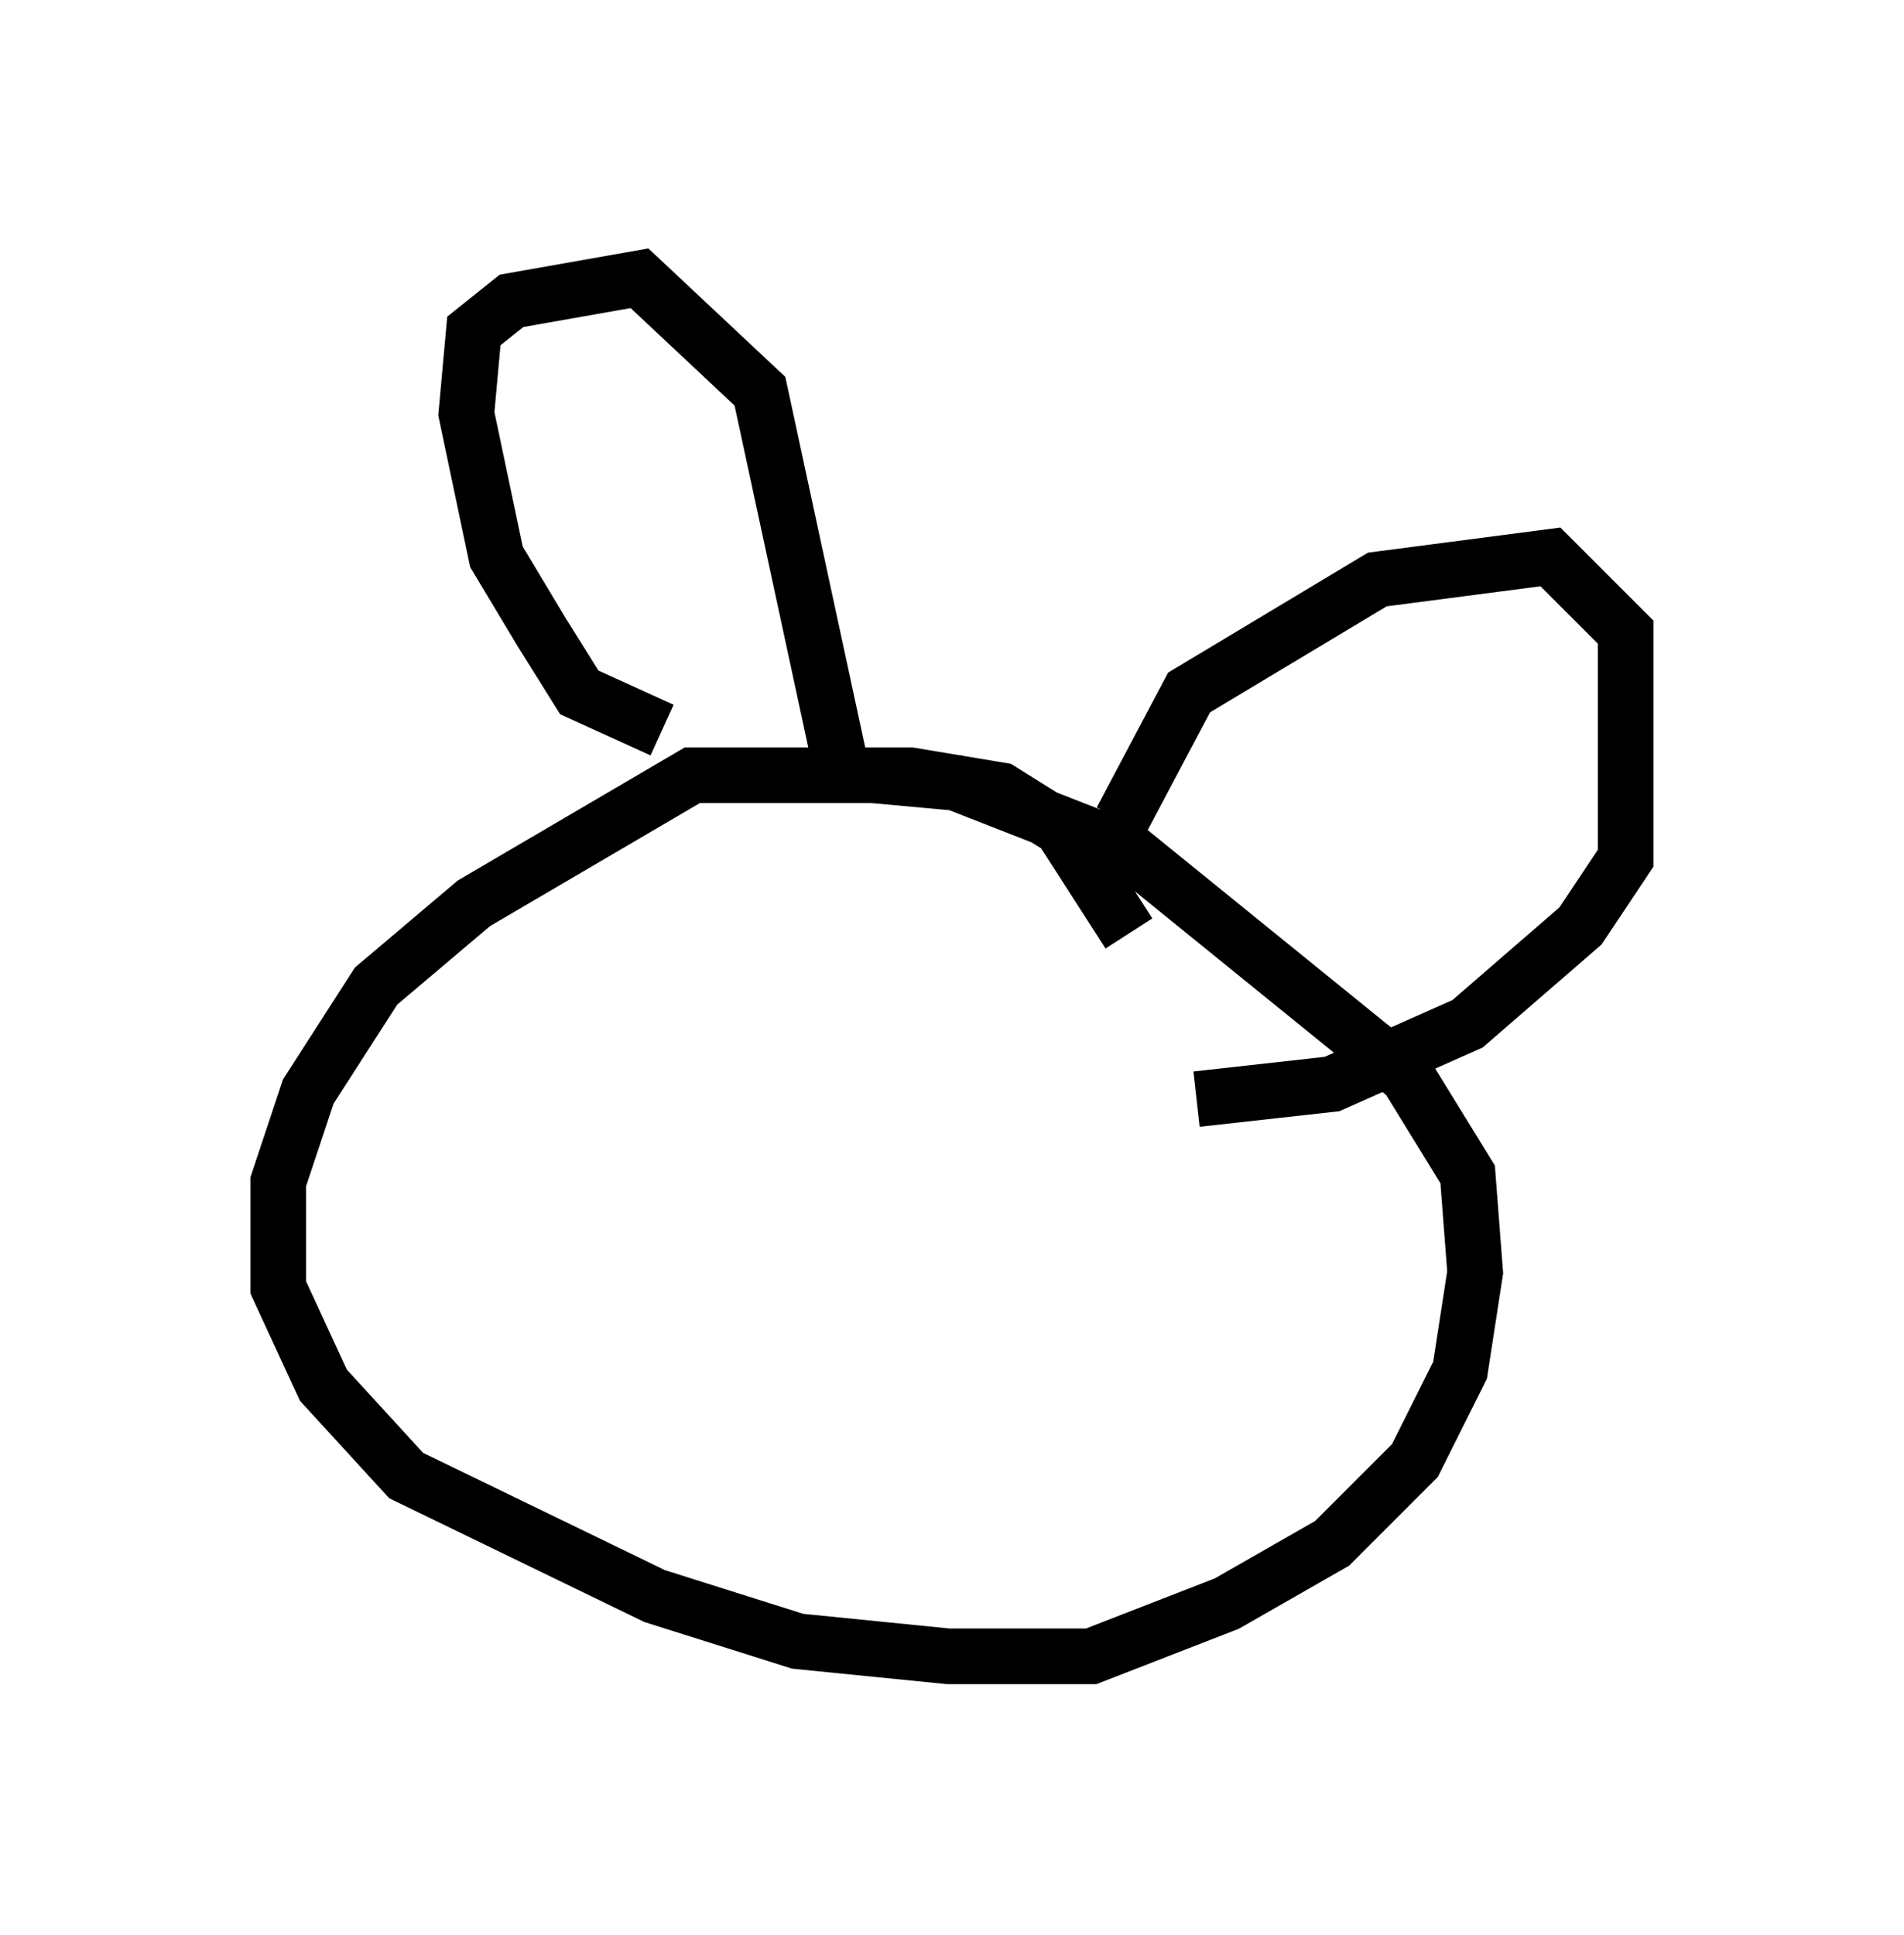 <?xml version="1.0" encoding="utf-8" ?>
<svg baseProfile="full" height="34.763" version="1.1" width="34.222" xmlns="http://www.w3.org/2000/svg" xmlns:ev="http://www.w3.org/2001/xml-events" xmlns:xlink="http://www.w3.org/1999/xlink"><defs /><rect fill="white" height="34.763" width="34.222" x="0" y="0" /><path d="M21.509, 20.291 m-1.218, -3.518 l-1.218, -1.894 -1.083, -0.677 l-1.624, -0.271 -3.924, 0.0 l-3.924, 2.3 -1.759, 1.488 l-1.218, 1.894 -0.541, 1.624 l0.0, 1.894 0.812, 1.759 l1.488, 1.624 4.465, 2.165 l2.571, 0.812 2.706, 0.271 l2.571, 0.0 2.436, -0.947 l1.894, -1.083 1.488, -1.488 l0.812, -1.624 0.271, -1.759 l-0.135, -1.759 -1.083, -1.759 l-5.007, -4.059 -3.112, -1.218 l-1.488, -0.135 m-3.789, -0.812 l-1.488, -0.677 -0.677, -1.083 l-0.812, -1.353 -0.541, -2.571 l0.135, -1.488 0.677, -0.541 l2.3, -0.406 2.165, 2.03 l1.488, 6.901 m5.007, 0.812 l1.218, -2.3 3.383, -2.03 l3.112, -0.406 1.353, 1.353 l0.0, 4.059 -0.812, 1.218 l-2.03, 1.759 -2.436, 1.083 l-2.436, 0.271 " fill="none" stroke="black" stroke-width="1" /></svg>